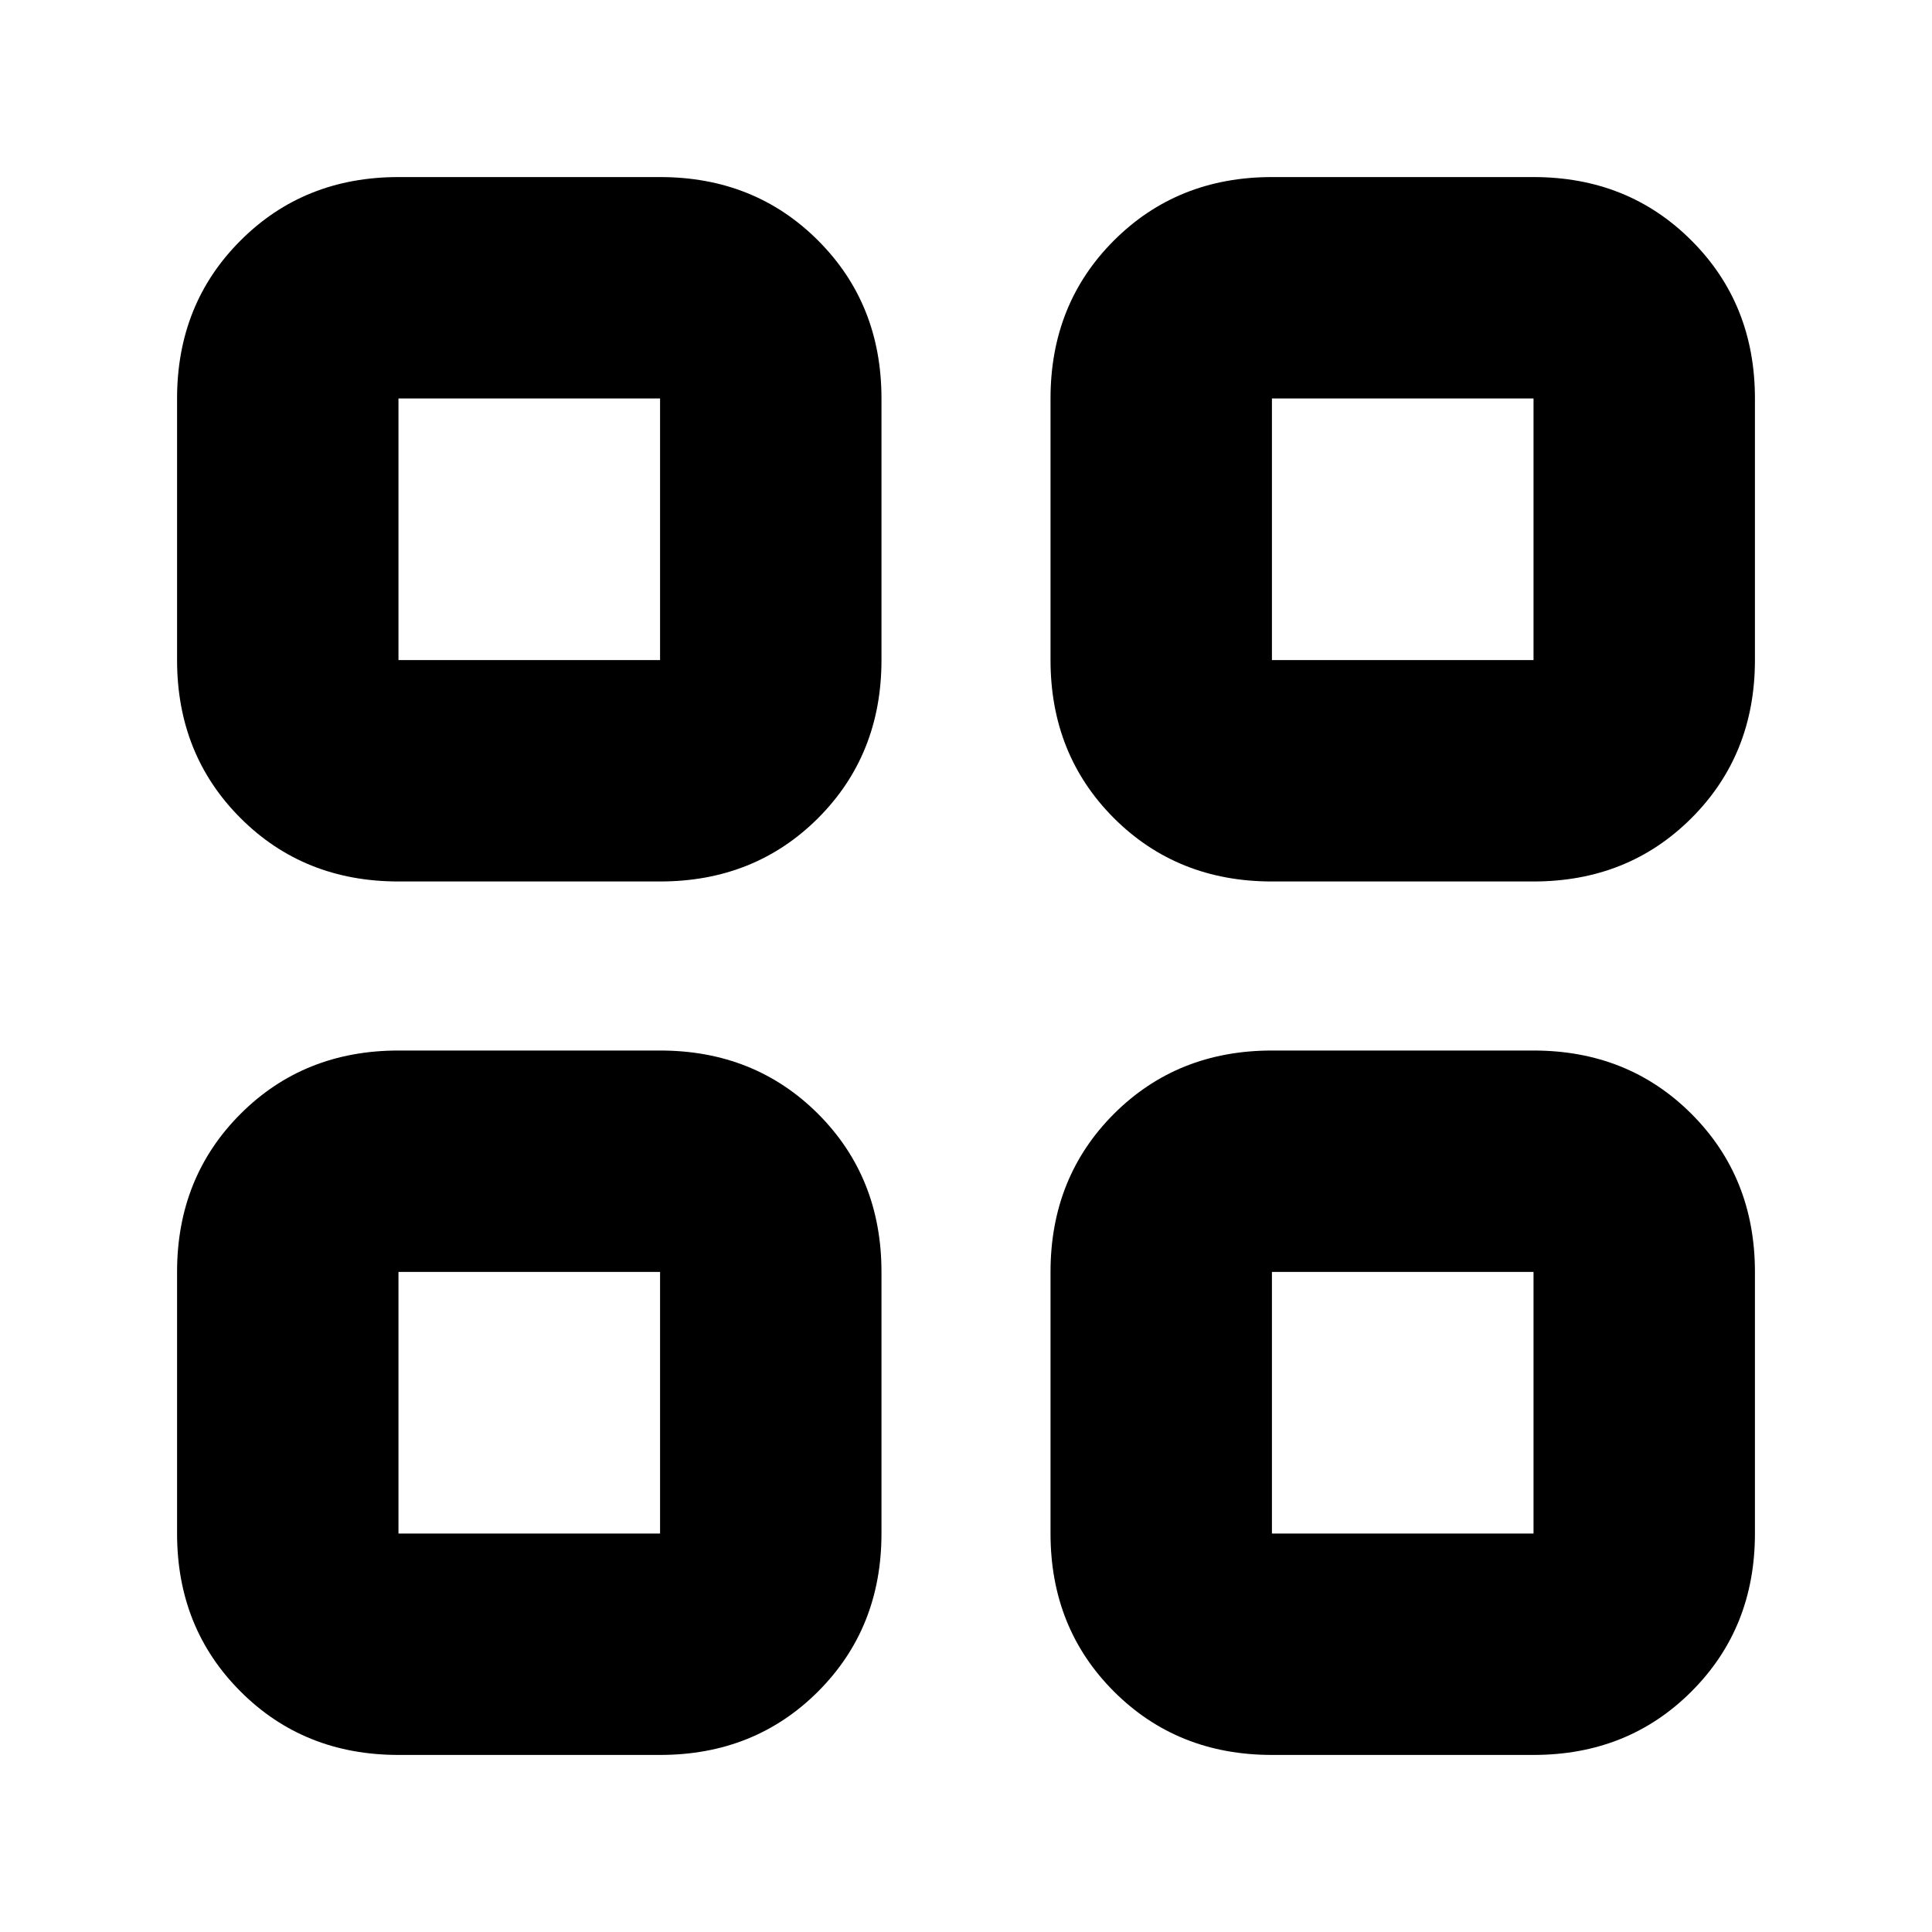 <svg xmlns="http://www.w3.org/2000/svg" height="20" width="20"><path d="M4.125 9.125q-.979 0-1.635-.656-.657-.657-.657-1.636V4.125q0-.979.657-1.635.656-.657 1.635-.657h2.708q.979 0 1.636.657.656.656.656 1.635v2.708q0 .979-.656 1.636-.657.656-1.636.656Zm0 9.042q-.979 0-1.635-.657-.657-.656-.657-1.635v-2.708q0-.979.657-1.636.656-.656 1.635-.656h2.708q.979 0 1.636.656.656.657.656 1.636v2.708q0 .979-.656 1.635-.657.657-1.636.657Zm9.042-9.042q-.979 0-1.636-.656-.656-.657-.656-1.636V4.125q0-.979.656-1.635.657-.657 1.636-.657h2.708q.979 0 1.635.657.657.656.657 1.635v2.708q0 .979-.657 1.636-.656.656-1.635.656Zm0 9.042q-.979 0-1.636-.657-.656-.656-.656-1.635v-2.708q0-.979.656-1.636.657-.656 1.636-.656h2.708q.979 0 1.635.656.657.657.657 1.636v2.708q0 .979-.657 1.635-.656.657-1.635.657ZM4.125 6.833h2.708V4.125H4.125Zm9.042 0h2.708V4.125h-2.708Zm0 9.042h2.708v-2.708h-2.708Zm-9.042 0h2.708v-2.708H4.125Zm9.042-9.042Zm0 6.334Zm-6.334 0Zm0-6.334Z"/></svg>